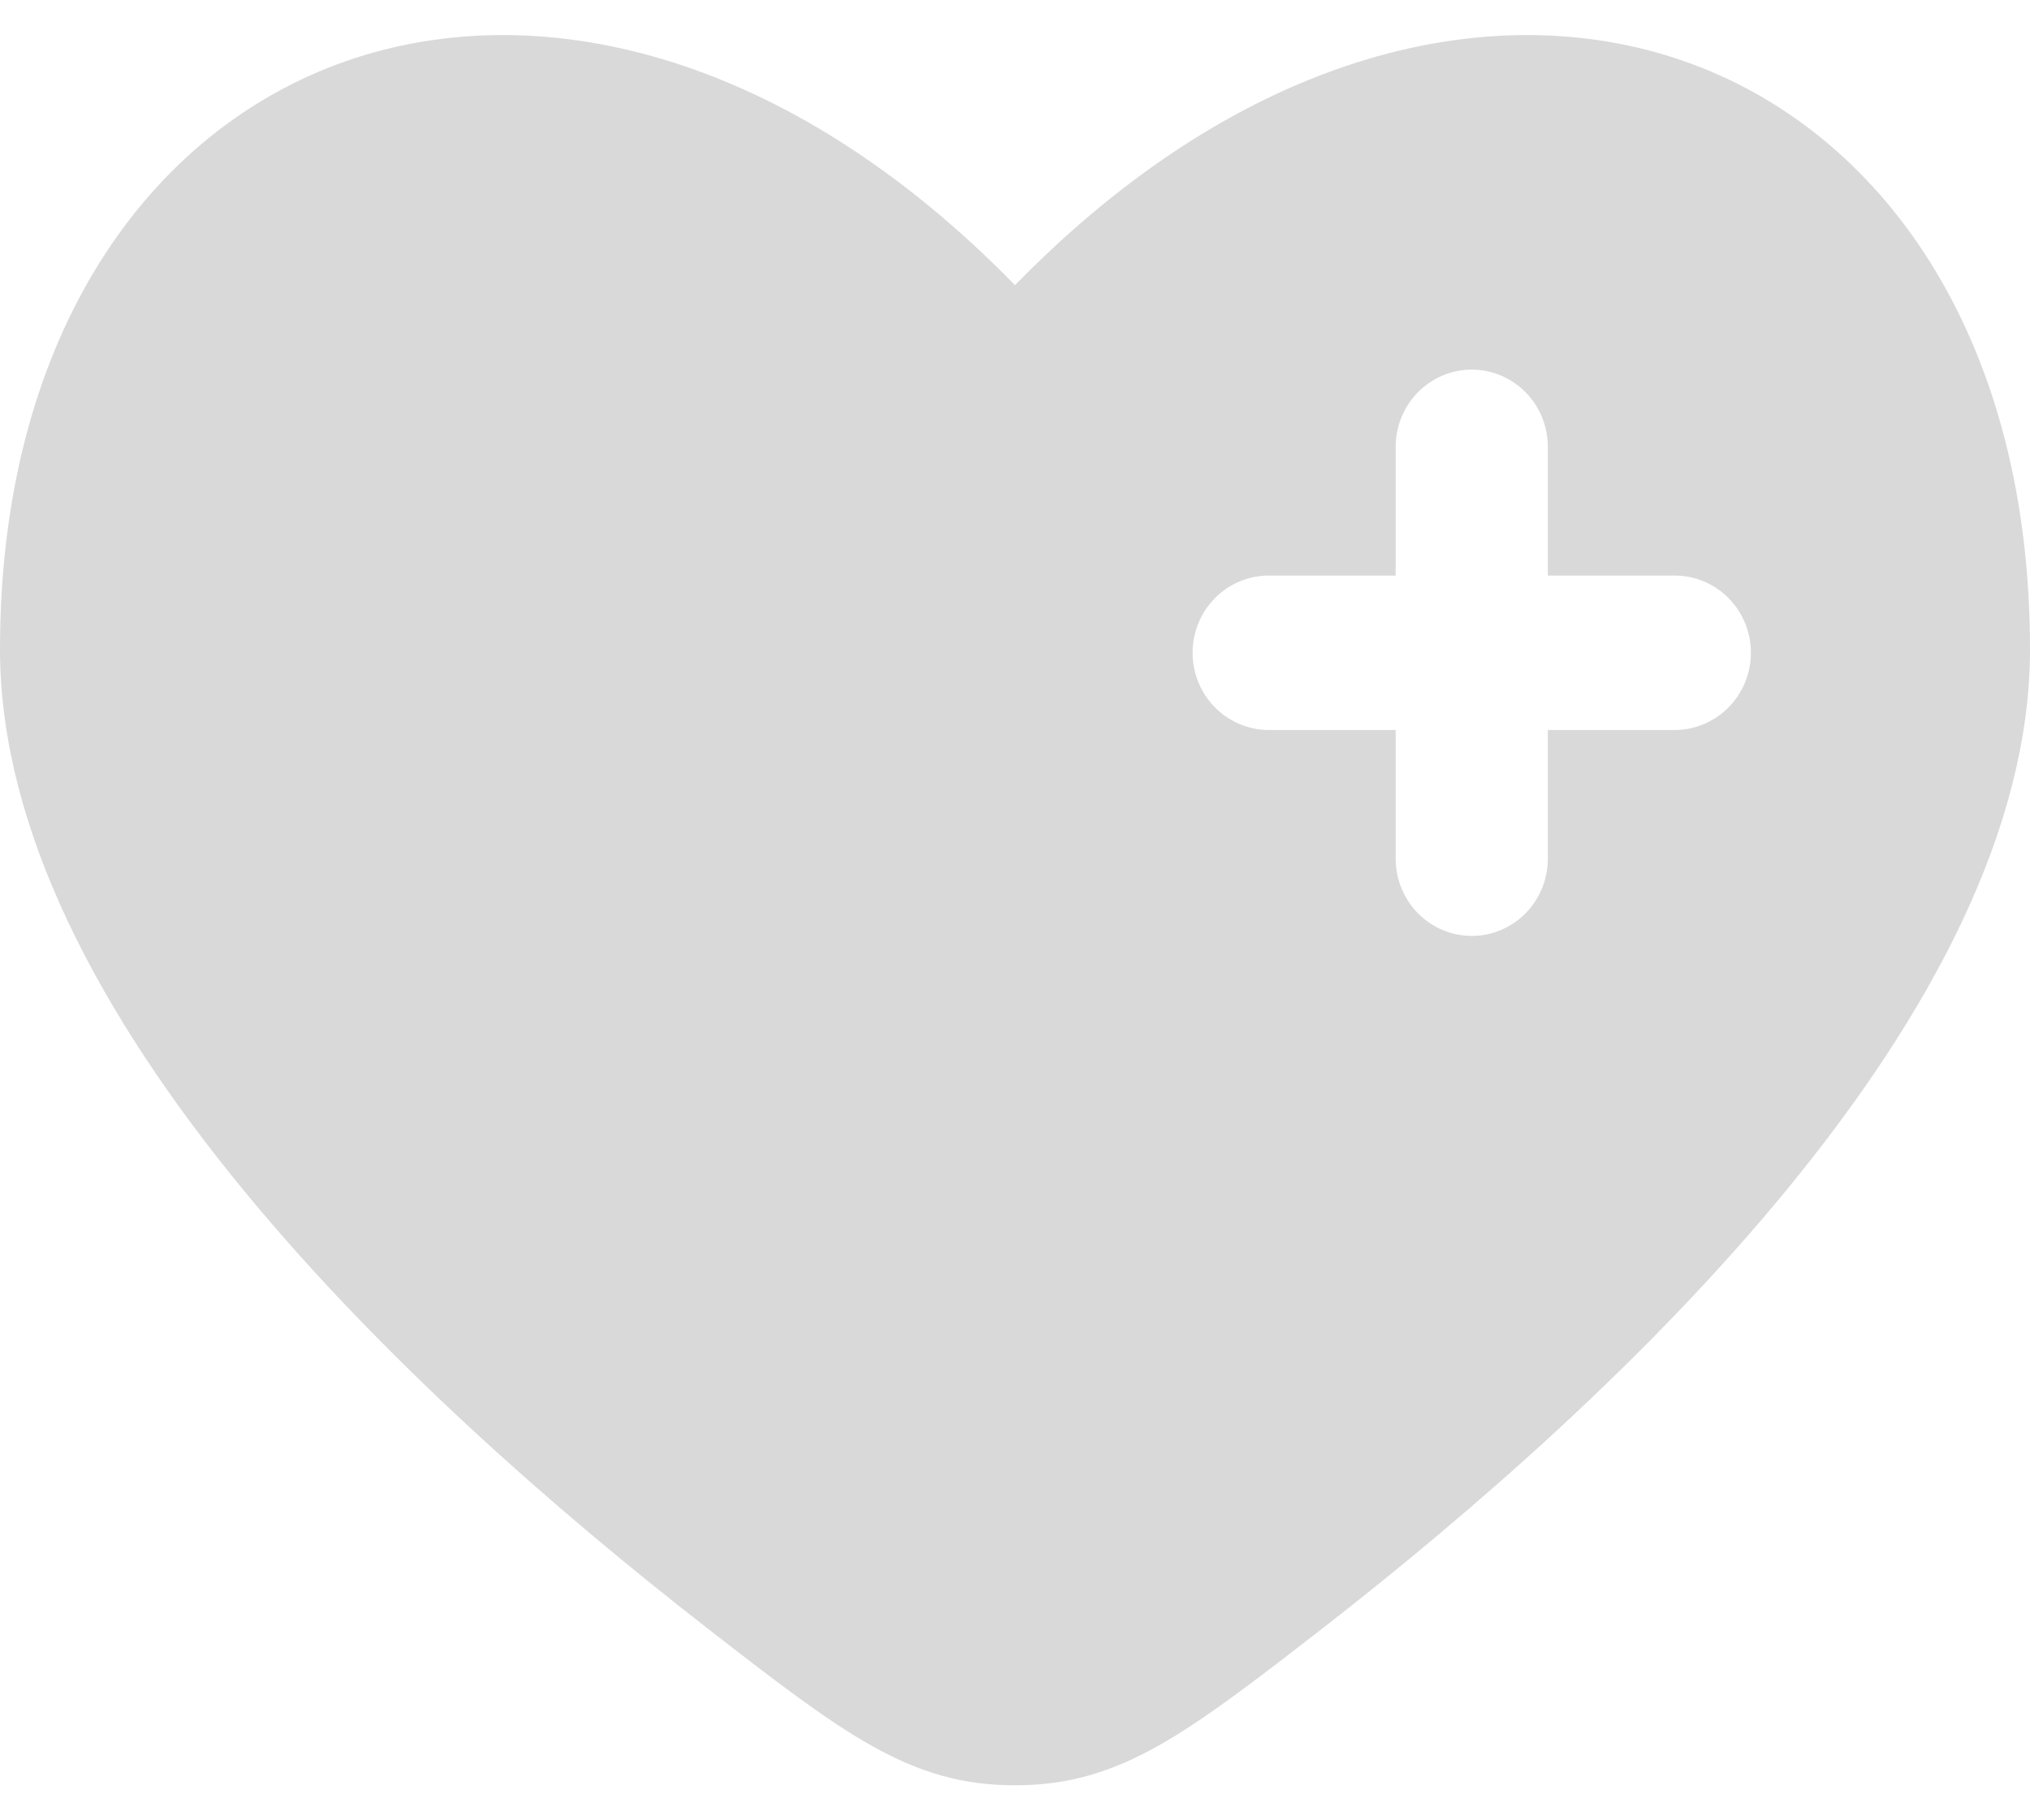 <svg width="29" height="26" viewBox="0 0 29 26" fill="none" xmlns="http://www.w3.org/2000/svg">
<path d="M4.979 1.392C7.551 0.427 10.976 1.179 14.143 4.423L14.5 4.789L14.857 4.423C18.024 1.179 21.449 0.427 24.021 1.392C26.588 2.355 28.5 5.102 28.5 9.275C28.5 11.689 27.133 14.239 25.165 16.644C23.208 19.034 20.717 21.206 18.599 22.854C16.629 24.383 15.804 25 14.5 25C13.196 25 12.37 24.384 10.401 22.854C8.282 21.206 5.791 19.034 3.834 16.644C1.866 14.24 0.5 11.689 0.5 9.275C0.5 5.102 2.412 2.355 4.979 1.392ZM21.025 4.779C20.602 4.779 20.198 4.951 19.9 5.252C19.604 5.553 19.438 5.96 19.438 6.383V7.721H18.125C17.702 7.721 17.297 7.891 17 8.192C16.703 8.493 16.537 8.901 16.537 9.323C16.537 9.746 16.703 10.153 17 10.454C17.297 10.755 17.702 10.927 18.125 10.927H19.438V12.265C19.438 12.688 19.604 13.094 19.9 13.396C20.198 13.697 20.602 13.868 21.025 13.868C21.449 13.868 21.853 13.697 22.15 13.396C22.447 13.094 22.612 12.687 22.612 12.265V10.927H23.925C24.348 10.927 24.753 10.755 25.05 10.454C25.347 10.153 25.513 9.746 25.513 9.323C25.513 8.901 25.347 8.493 25.05 8.192C24.753 7.891 24.348 7.721 23.925 7.721H22.612V6.383C22.612 5.96 22.447 5.553 22.15 5.252C21.853 4.951 21.449 4.779 21.025 4.779Z" fill="#D9D9D9" stroke="#D9D9D9"/>
</svg>
